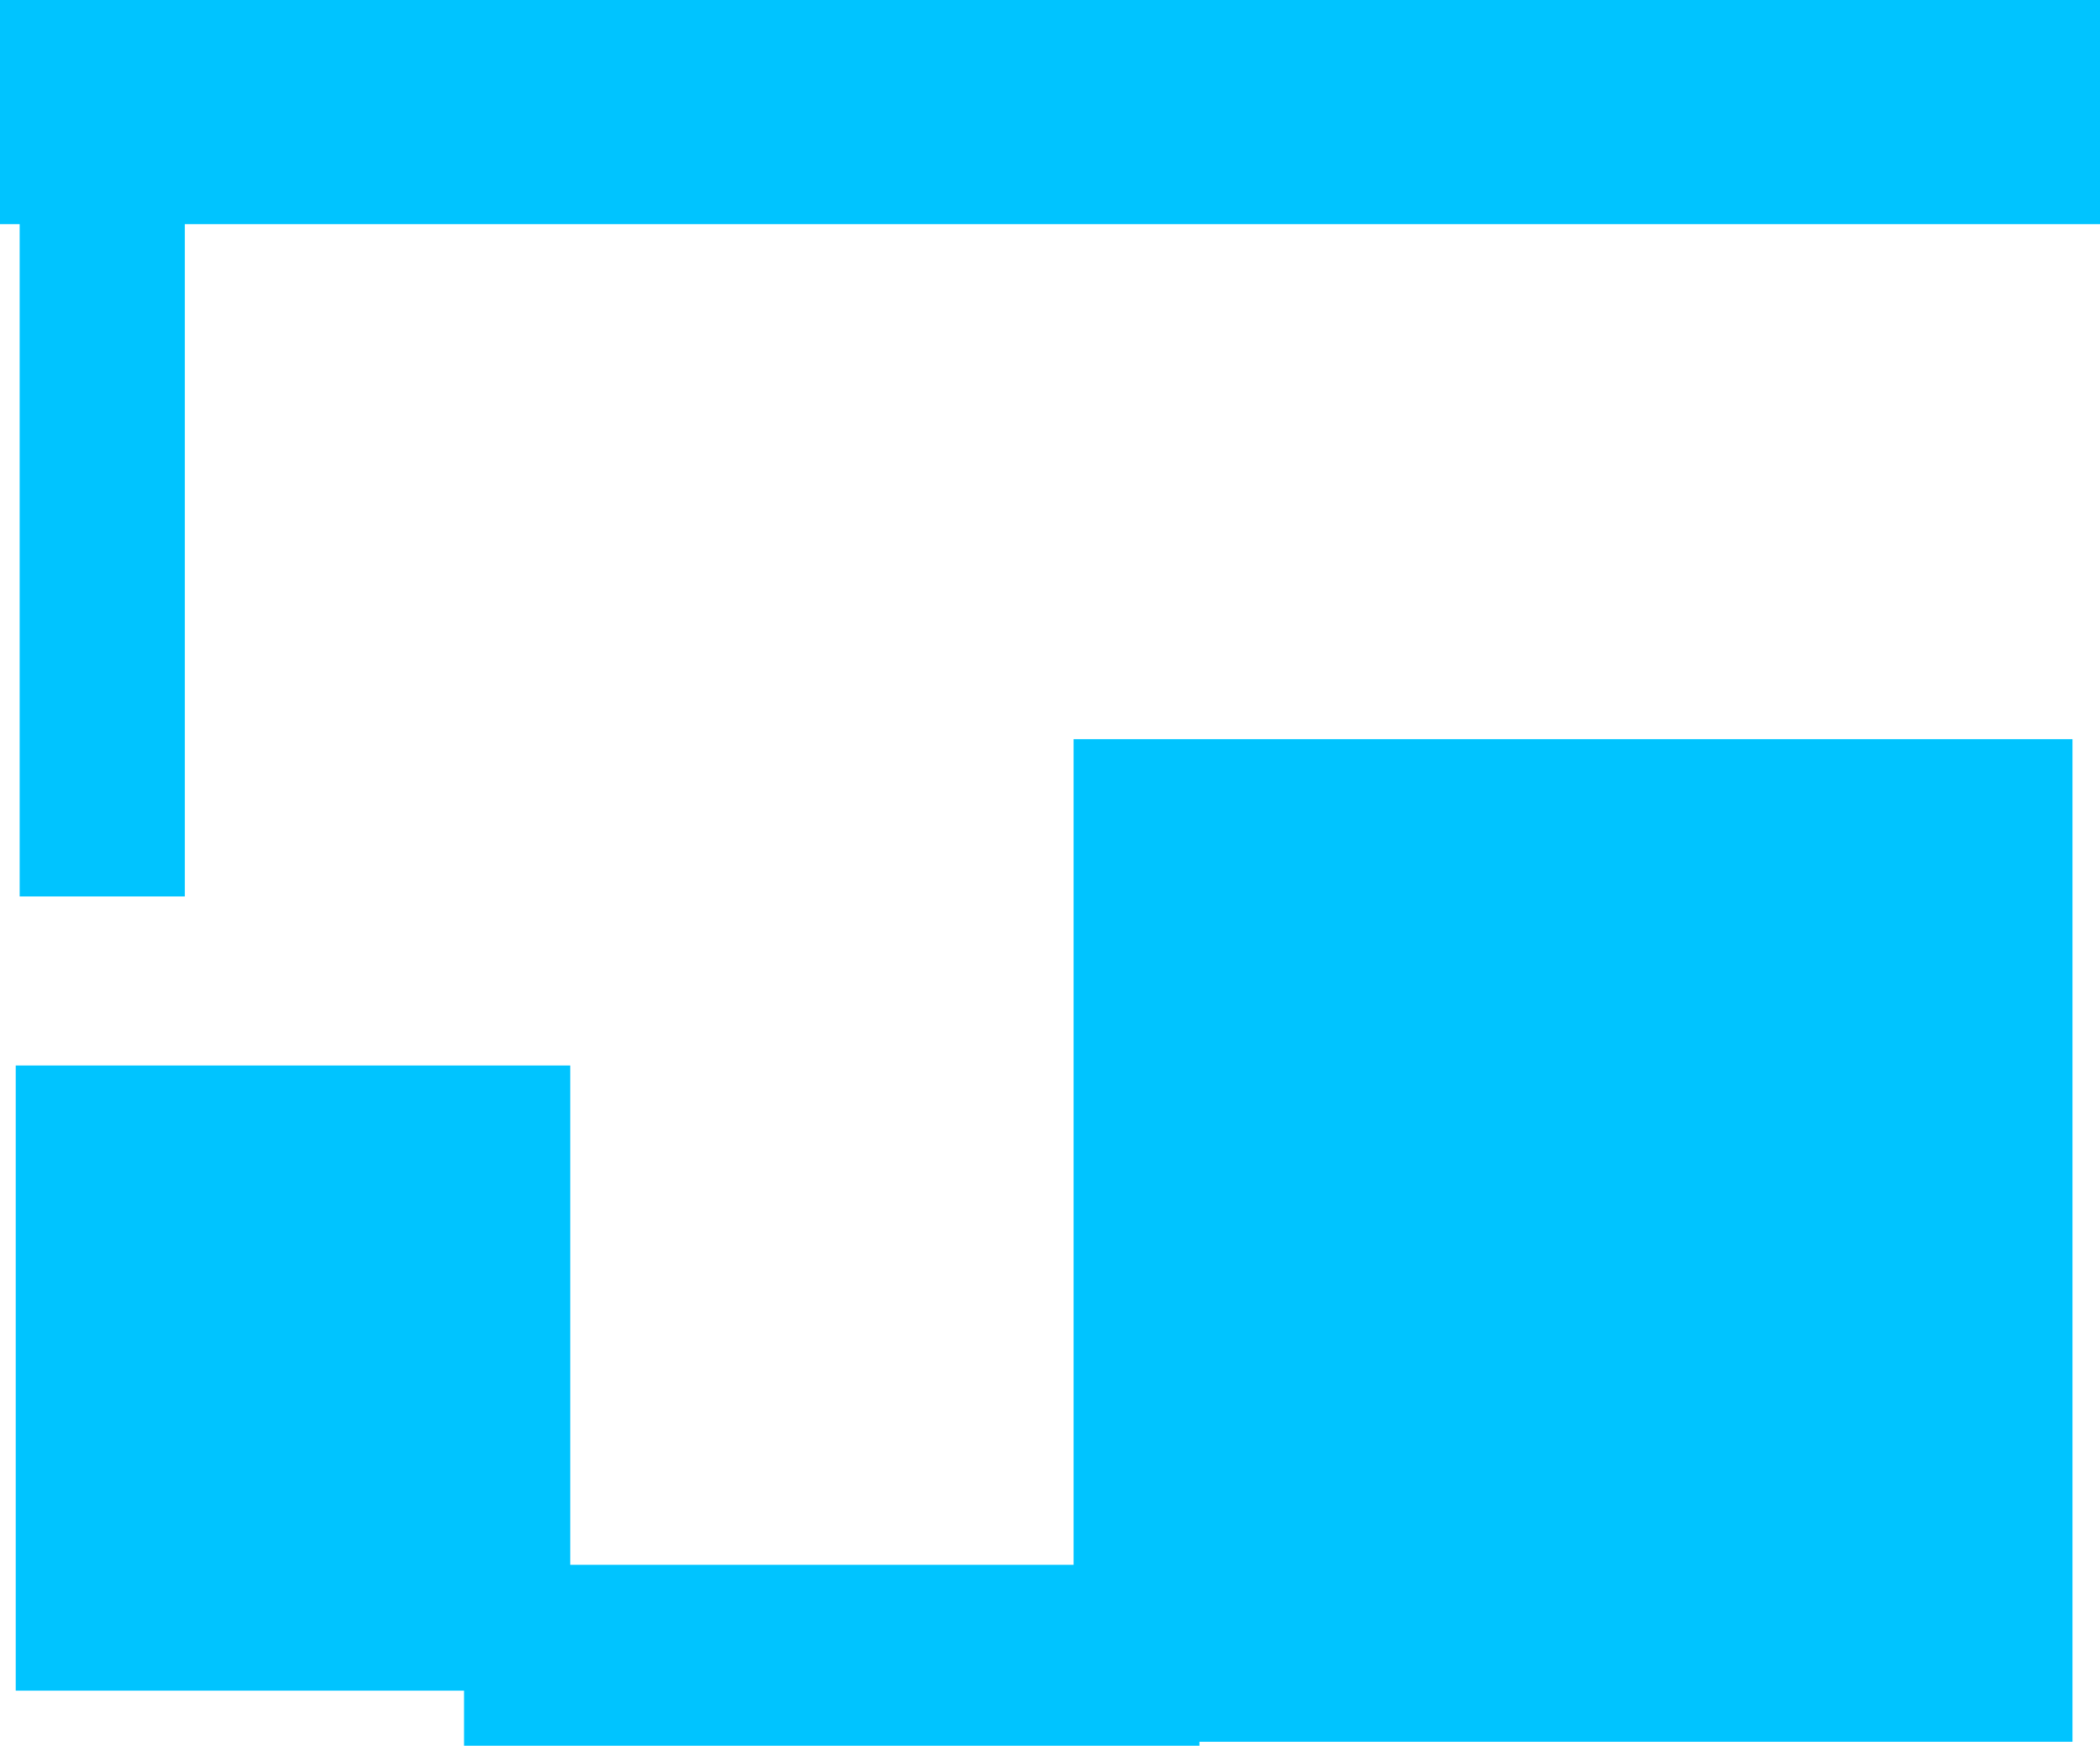 <svg version="1.1" xmlns="http://www.w3.org/2000/svg" xmlns:xlink="http://www.w3.org/1999/xlink" width="509.138" height="423.328" viewBox="0,0,509.138,423.328"><g transform="translate(10.043,39.533)"><g data-paper-data="{&quot;isPaintingLayer&quot;:true}" fill-rule="nonzero" stroke="none" stroke-width="0" stroke-linecap="butt" stroke-linejoin="miter" stroke-miterlimit="10" stroke-dasharray="" stroke-dashoffset="0" style="mix-blend-mode: normal"><path d="M-6.229,370.447v-151.597h134.435v151.597z" fill="#00c4ff"/><path d="M250.247,382.842v-243.128h242.174v243.128z" fill="#00c4ff"/><path d="M-10.043,14.813v-54.346h509.138v54.346z" fill="#00c4ff"/><path d="M102.463,383.795v-43.858h178.294v43.858z" fill="#00c4ff"/><path d="M-5.276,177.852v-171.62h40.045v171.62z" fill="#00c4ff"/></g></g></svg>